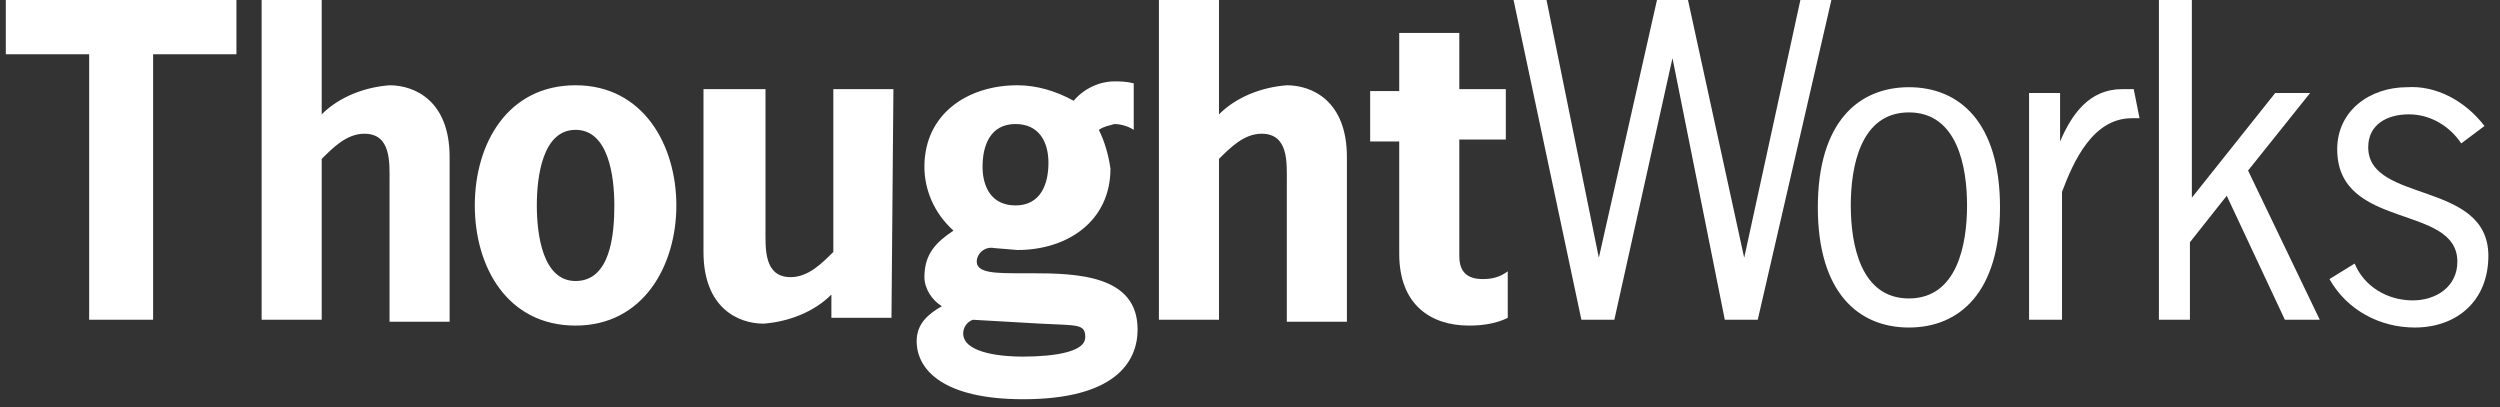 <svg width="129" height="21" viewBox="0 0 129 21" fill="none" xmlns="http://www.w3.org/2000/svg">
<rect x="0" y="0" width="129" height="21" fill="#333333" stroke="none"/>
<g clip-path="url(#clip0_1_319)">
<path d="M16.6 0H13.5V16.5H16.6V8.2C17.2 7.6 17.9 6.9 18.8 6.9C20.2 6.9 20.1 8.4 20.1 9.4V16.6H23.2V8.1C23.2 5.2 21.4 4.4 20.1 4.4C18.8 4.5 17.5 5 16.6 5.9V0ZM29.7 4.4C26.2 4.4 24.5 7.4 24.5 10.6C24.5 13.8 26.2 16.8 29.7 16.8C33.2 16.8 34.9 13.7 34.9 10.6C34.9 7.5 33.2 4.4 29.7 4.4ZM29.7 14.5C28 14.5 27.7 12.1 27.7 10.6C27.7 9.1 28 6.7 29.7 6.7C31.4 6.7 31.7 9.1 31.7 10.6C31.7 12.1 31.5 14.5 29.7 14.5ZM46.1 4.6H43V13C42.4 13.6 41.7 14.3 40.8 14.3C39.4 14.3 39.5 12.8 39.5 11.8V4.6H36.3V13C36.3 15.9 38.1 16.7 39.4 16.7C40.7 16.6 42 16.1 42.9 15.2V16.4H46L46.1 4.6ZM57.5 4.2C56.7 4.2 55.9 4.6 55.4 5.2C54.5 4.7 53.5 4.4 52.5 4.4C49.9 4.4 47.7 5.9 47.7 8.6C47.7 9.8 48.2 11 49.2 11.9C48.3 12.5 47.7 13.1 47.7 14.3C47.7 14.9 48.1 15.5 48.6 15.8C47.9 16.2 47.3 16.7 47.3 17.6C47.3 19.1 48.7 20.6 52.8 20.6C57.5 20.6 58.7 18.7 58.7 17C58.7 14.2 55.6 14.1 53.2 14.1H52.7C51.4 14.1 50.4 14.1 50.4 13.5C50.4 13.1 50.8 12.7 51.3 12.8L52.5 12.9C55.1 12.9 57.3 11.4 57.3 8.7C57.2 8 57 7.3 56.7 6.7C57 6.5 57.2 6.5 57.5 6.4C57.8 6.4 58.2 6.5 58.5 6.7V4.3C58.1 4.2 57.8 4.2 57.5 4.2ZM52.4 10.6C51.2 10.6 50.7 9.7 50.7 8.6C50.7 7.5 51.1 6.4 52.4 6.4C53.6 6.4 54.1 7.3 54.1 8.4C54.1 9.5 53.7 10.6 52.4 10.6ZM52.7 18.4C52 18.4 49.7 18.3 49.7 17.2C49.7 16.9 49.9 16.6 50.2 16.5L53.7 16.7C55.6 16.8 56 16.7 56 17.4C56 18.4 53.3 18.4 52.7 18.4ZM62.9 0H59.8V16.5H62.9V8.2C63.5 7.6 64.2 6.9 65.1 6.9C66.5 6.9 66.4 8.4 66.4 9.4V16.6H69.5V8.1C69.5 5.2 67.7 4.4 66.4 4.4C65.1 4.5 63.8 5 62.9 5.9V0ZM75.3 1.7H72.2V4.7H70.7V7.3H72.2V13.1C72.2 15.7 73.8 16.8 75.8 16.8C76.5 16.8 77.2 16.7 77.8 16.4V14C77.4 14.3 77 14.4 76.5 14.4C75.5 14.4 75.3 13.8 75.3 13.2V7.2H77.7V4.6H75.3V1.7ZM98.5 4.5C95.9 4.5 93.8 6.3 93.8 10.7C93.8 15.1 95.9 16.9 98.5 16.9C101.1 16.9 103.2 15.1 103.2 10.7C103.2 6.3 101.1 4.5 98.5 4.5ZM98.5 15.4C96 15.4 95.5 12.6 95.5 10.6C95.5 8.6 96 5.8 98.5 5.8C101 5.8 101.5 8.6 101.5 10.6C101.5 12.6 101 15.4 98.5 15.4ZM110.1 4.6H109.5C107.8 4.6 106.9 5.9 106.3 7.3V4.8H104.7V16.5H106.4V9.9C107 8.3 108 6.1 110 6.1C110.1 6.1 110.2 6.1 110.4 6.1L110.1 4.6Z" fill="white"/>
<path d="M124.2 4.5C122.3 4.5 120.6 5.7 120.6 7.7C120.6 11.9 126.8 10.5 126.8 13.5C126.8 14.8 125.7 15.5 124.5 15.5C123.2 15.5 122 14.8 121.5 13.6L120.2 14.4C121.1 16 122.8 16.9 124.6 16.9C126.8 16.9 128.4 15.5 128.4 13.2C128.4 9.3 122.2 10.5 122.2 7.6C122.2 6.4 123.2 5.9 124.3 5.9C125.4 5.9 126.4 6.5 127 7.4L128.2 6.5C127.2 5.2 125.7 4.4 124.2 4.5ZM0.3 2.8V0H12.2V2.8H7.9V16.5H4.6V2.8H0.3Z" fill="white"/>
<path d="M78.1 0H79.8L82.5 13.3L85.5 0H87.1L90 13.3L92.9 0H94.5L90.7 16.5H89L86.3 3L83.3 16.5H81.6L78.1 0ZM111.4 0H113.1V10.2L117.4 4.8H119.2L116 8.8L119.7 16.5H117.9L114.9 10.1L113 12.5V16.5H111.4V0Z" fill="white"/>
</g>
<defs>
<clipPath id="clip0_1_319">
<rect width="129" height="21" fill="white"/>
</clipPath>
</defs>
</svg>
